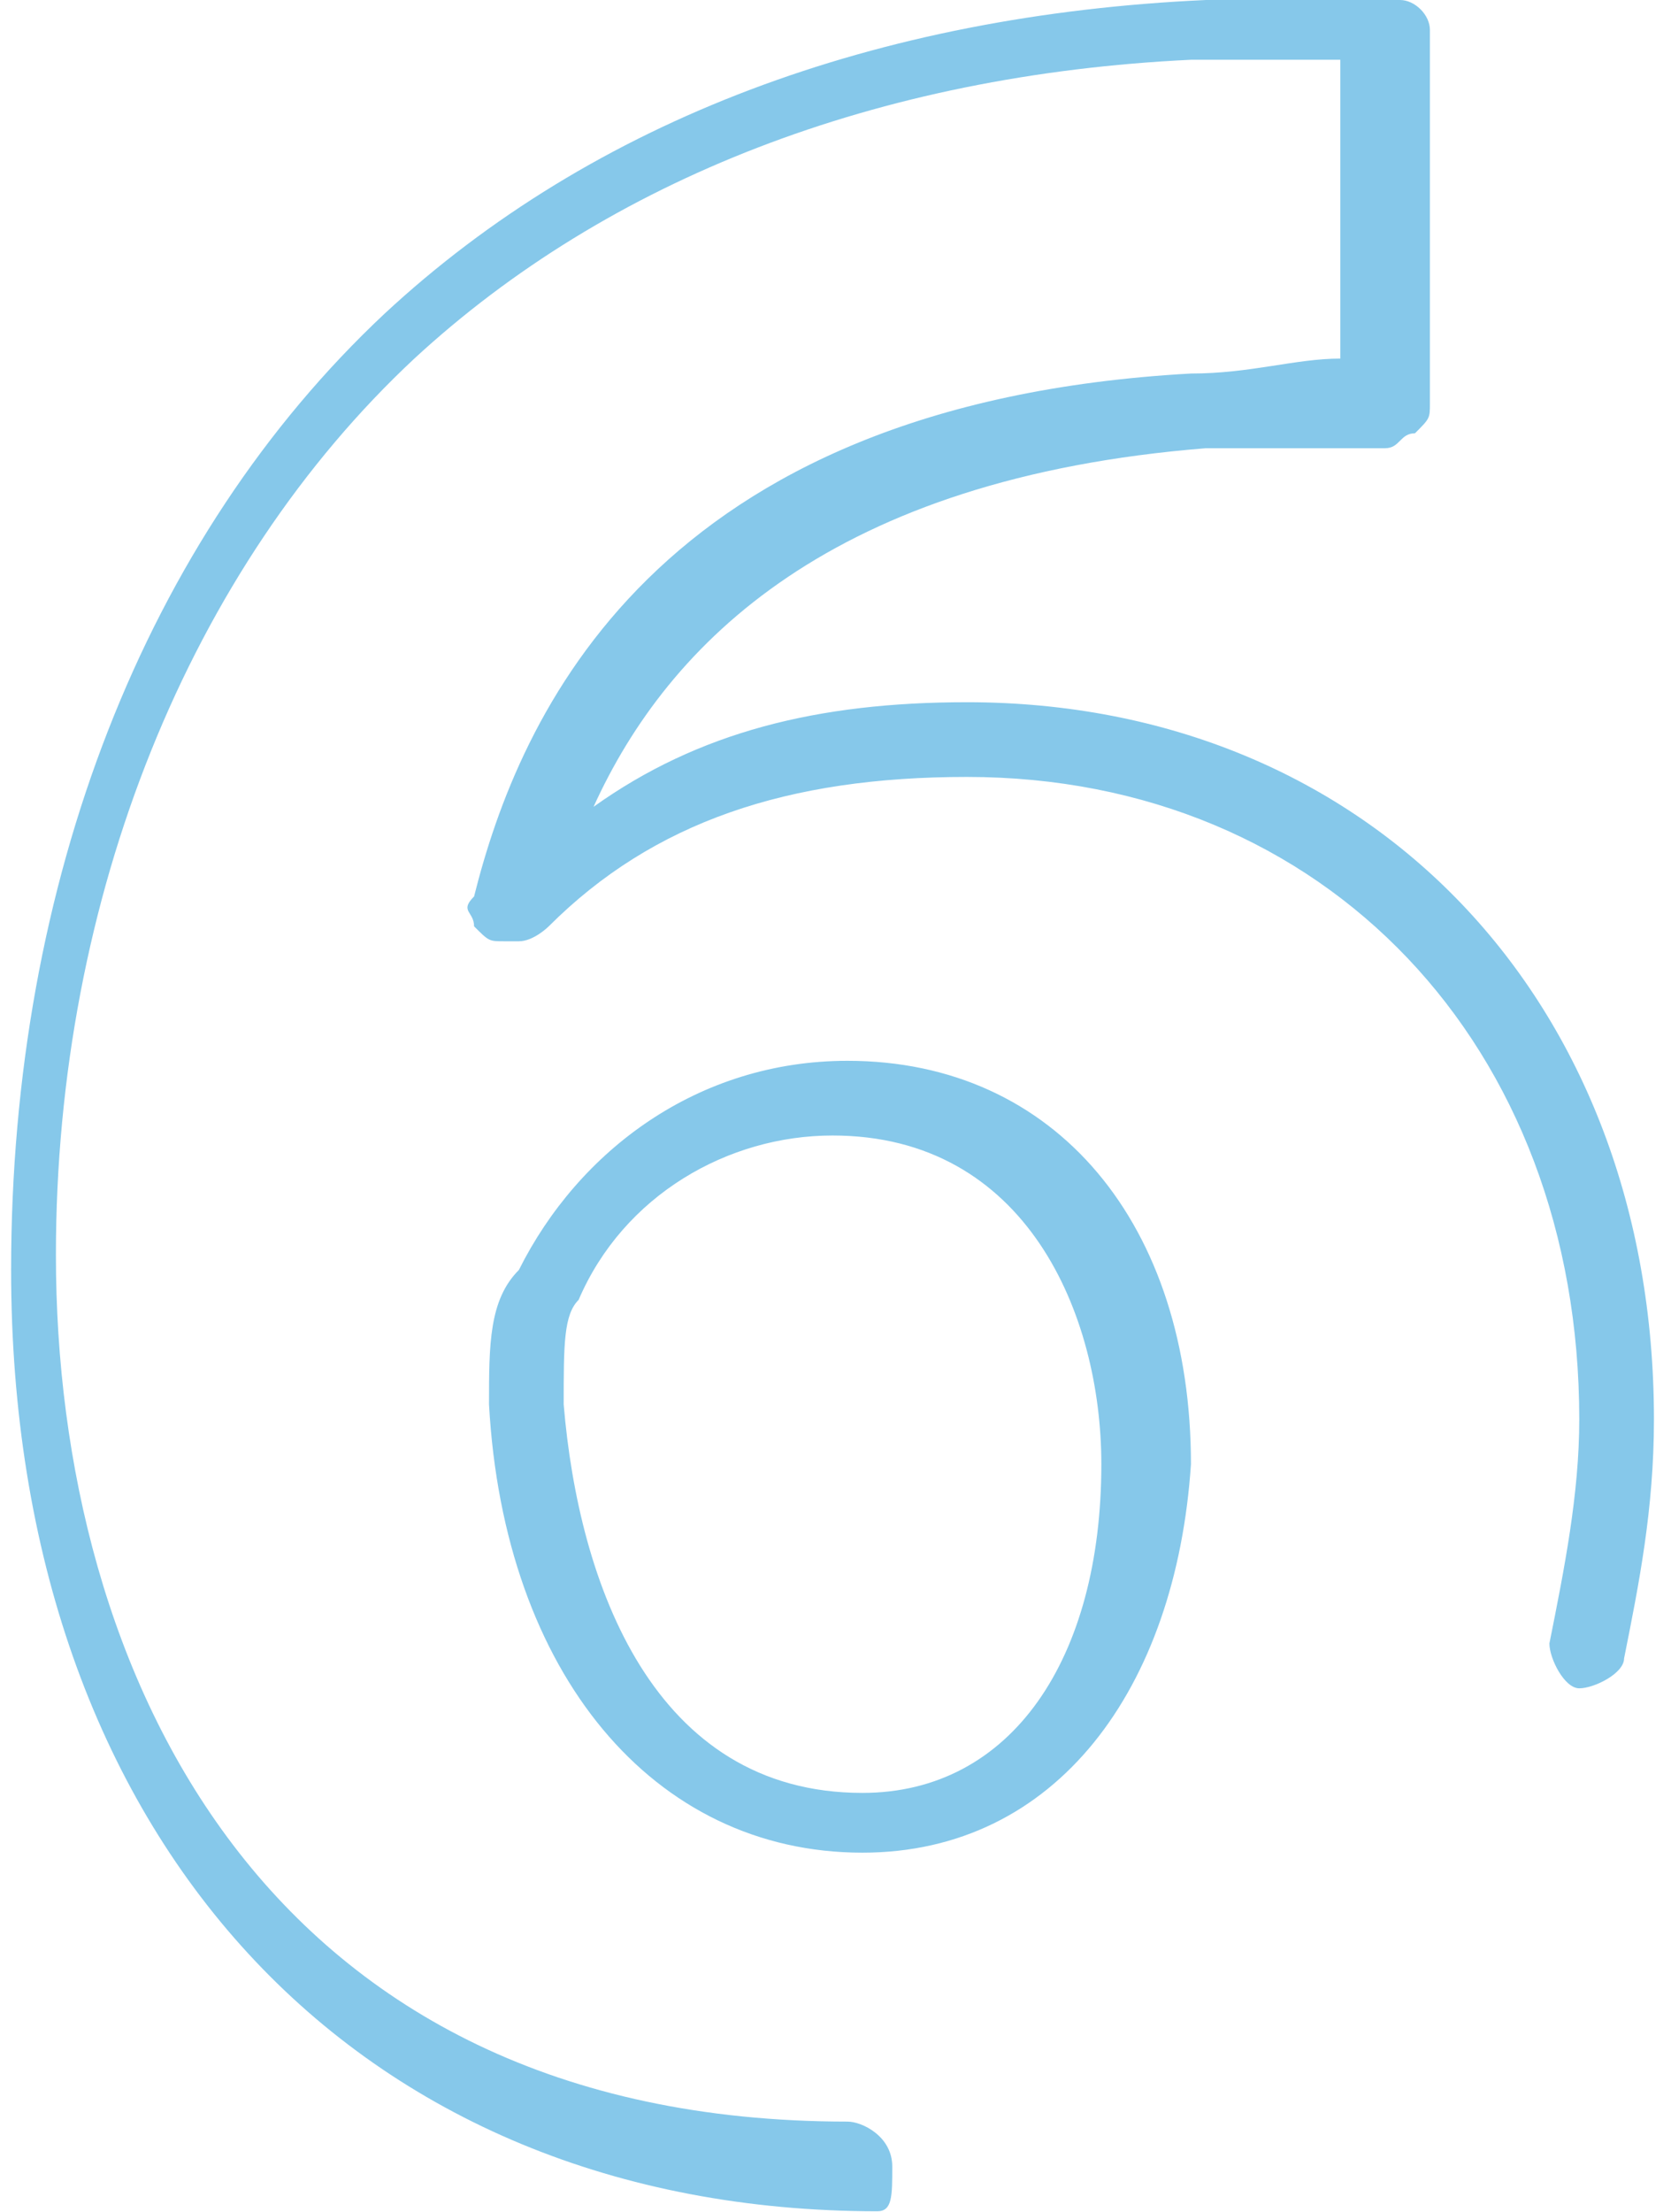 <svg width="96" height="127" viewBox="0 0 96 127" fill="none" xmlns="http://www.w3.org/2000/svg">
<path d="M50.403 126.946C20.372 126.946 0.638 105.502 0.638 72.908C0.638 50.607 8.36 30.879 22.088 18.013C34.1 6.862 50.403 0.858 69.279 0C74.427 0 77.859 0 80.433 0C81.291 0 82.149 0.858 82.149 1.716V23.159C82.149 24.017 82.15 24.017 81.291 24.875C80.433 24.875 80.433 25.732 79.575 25.732C76.143 25.732 73.569 25.732 69.279 25.732C47.829 27.448 38.391 36.883 34.1 46.318C40.107 42.029 46.971 40.314 55.551 40.314C78.717 40.314 95.02 57.469 95.02 81.485C95.02 86.632 94.162 90.921 93.304 95.209C93.304 96.067 91.588 96.925 90.73 96.925C89.872 96.925 89.014 95.209 89.014 94.352C89.872 90.063 90.73 85.774 90.73 81.485C90.73 60.042 76.143 44.603 55.551 44.603C45.255 44.603 37.532 47.176 31.526 53.18C31.526 53.18 30.668 54.038 29.81 54.038H28.952C28.094 54.038 28.094 54.038 27.236 53.18C27.236 52.322 26.378 52.322 27.236 51.465C29.81 41.172 37.532 23.159 68.421 21.444C71.853 21.444 74.427 20.586 77.001 20.586V3.431C74.427 3.431 71.853 3.431 68.421 3.431C50.403 4.289 34.959 10.293 23.804 20.586C10.934 32.594 3.212 51.465 3.212 72.05C3.212 96.067 15.224 121.799 48.687 121.799C49.545 121.799 51.261 122.657 51.261 124.372C51.261 126.088 51.261 126.946 50.403 126.946ZM49.545 106.36C37.532 106.36 28.952 96.067 28.094 80.628C28.094 77.197 28.094 74.624 29.81 72.908C33.242 66.046 40.106 60.9 48.687 60.9C60.699 60.9 68.421 70.335 68.421 84.059C67.563 96.925 60.699 106.36 49.545 106.36ZM32.384 80.628C33.242 90.921 37.532 102.929 49.545 102.929C58.125 102.929 63.273 95.209 63.273 84.059C63.273 75.481 58.983 65.188 47.829 65.188C41.823 65.188 35.816 68.619 33.242 74.624C32.384 75.481 32.384 77.197 32.384 80.628Z" fill="#86C8EA"/>
</svg>
